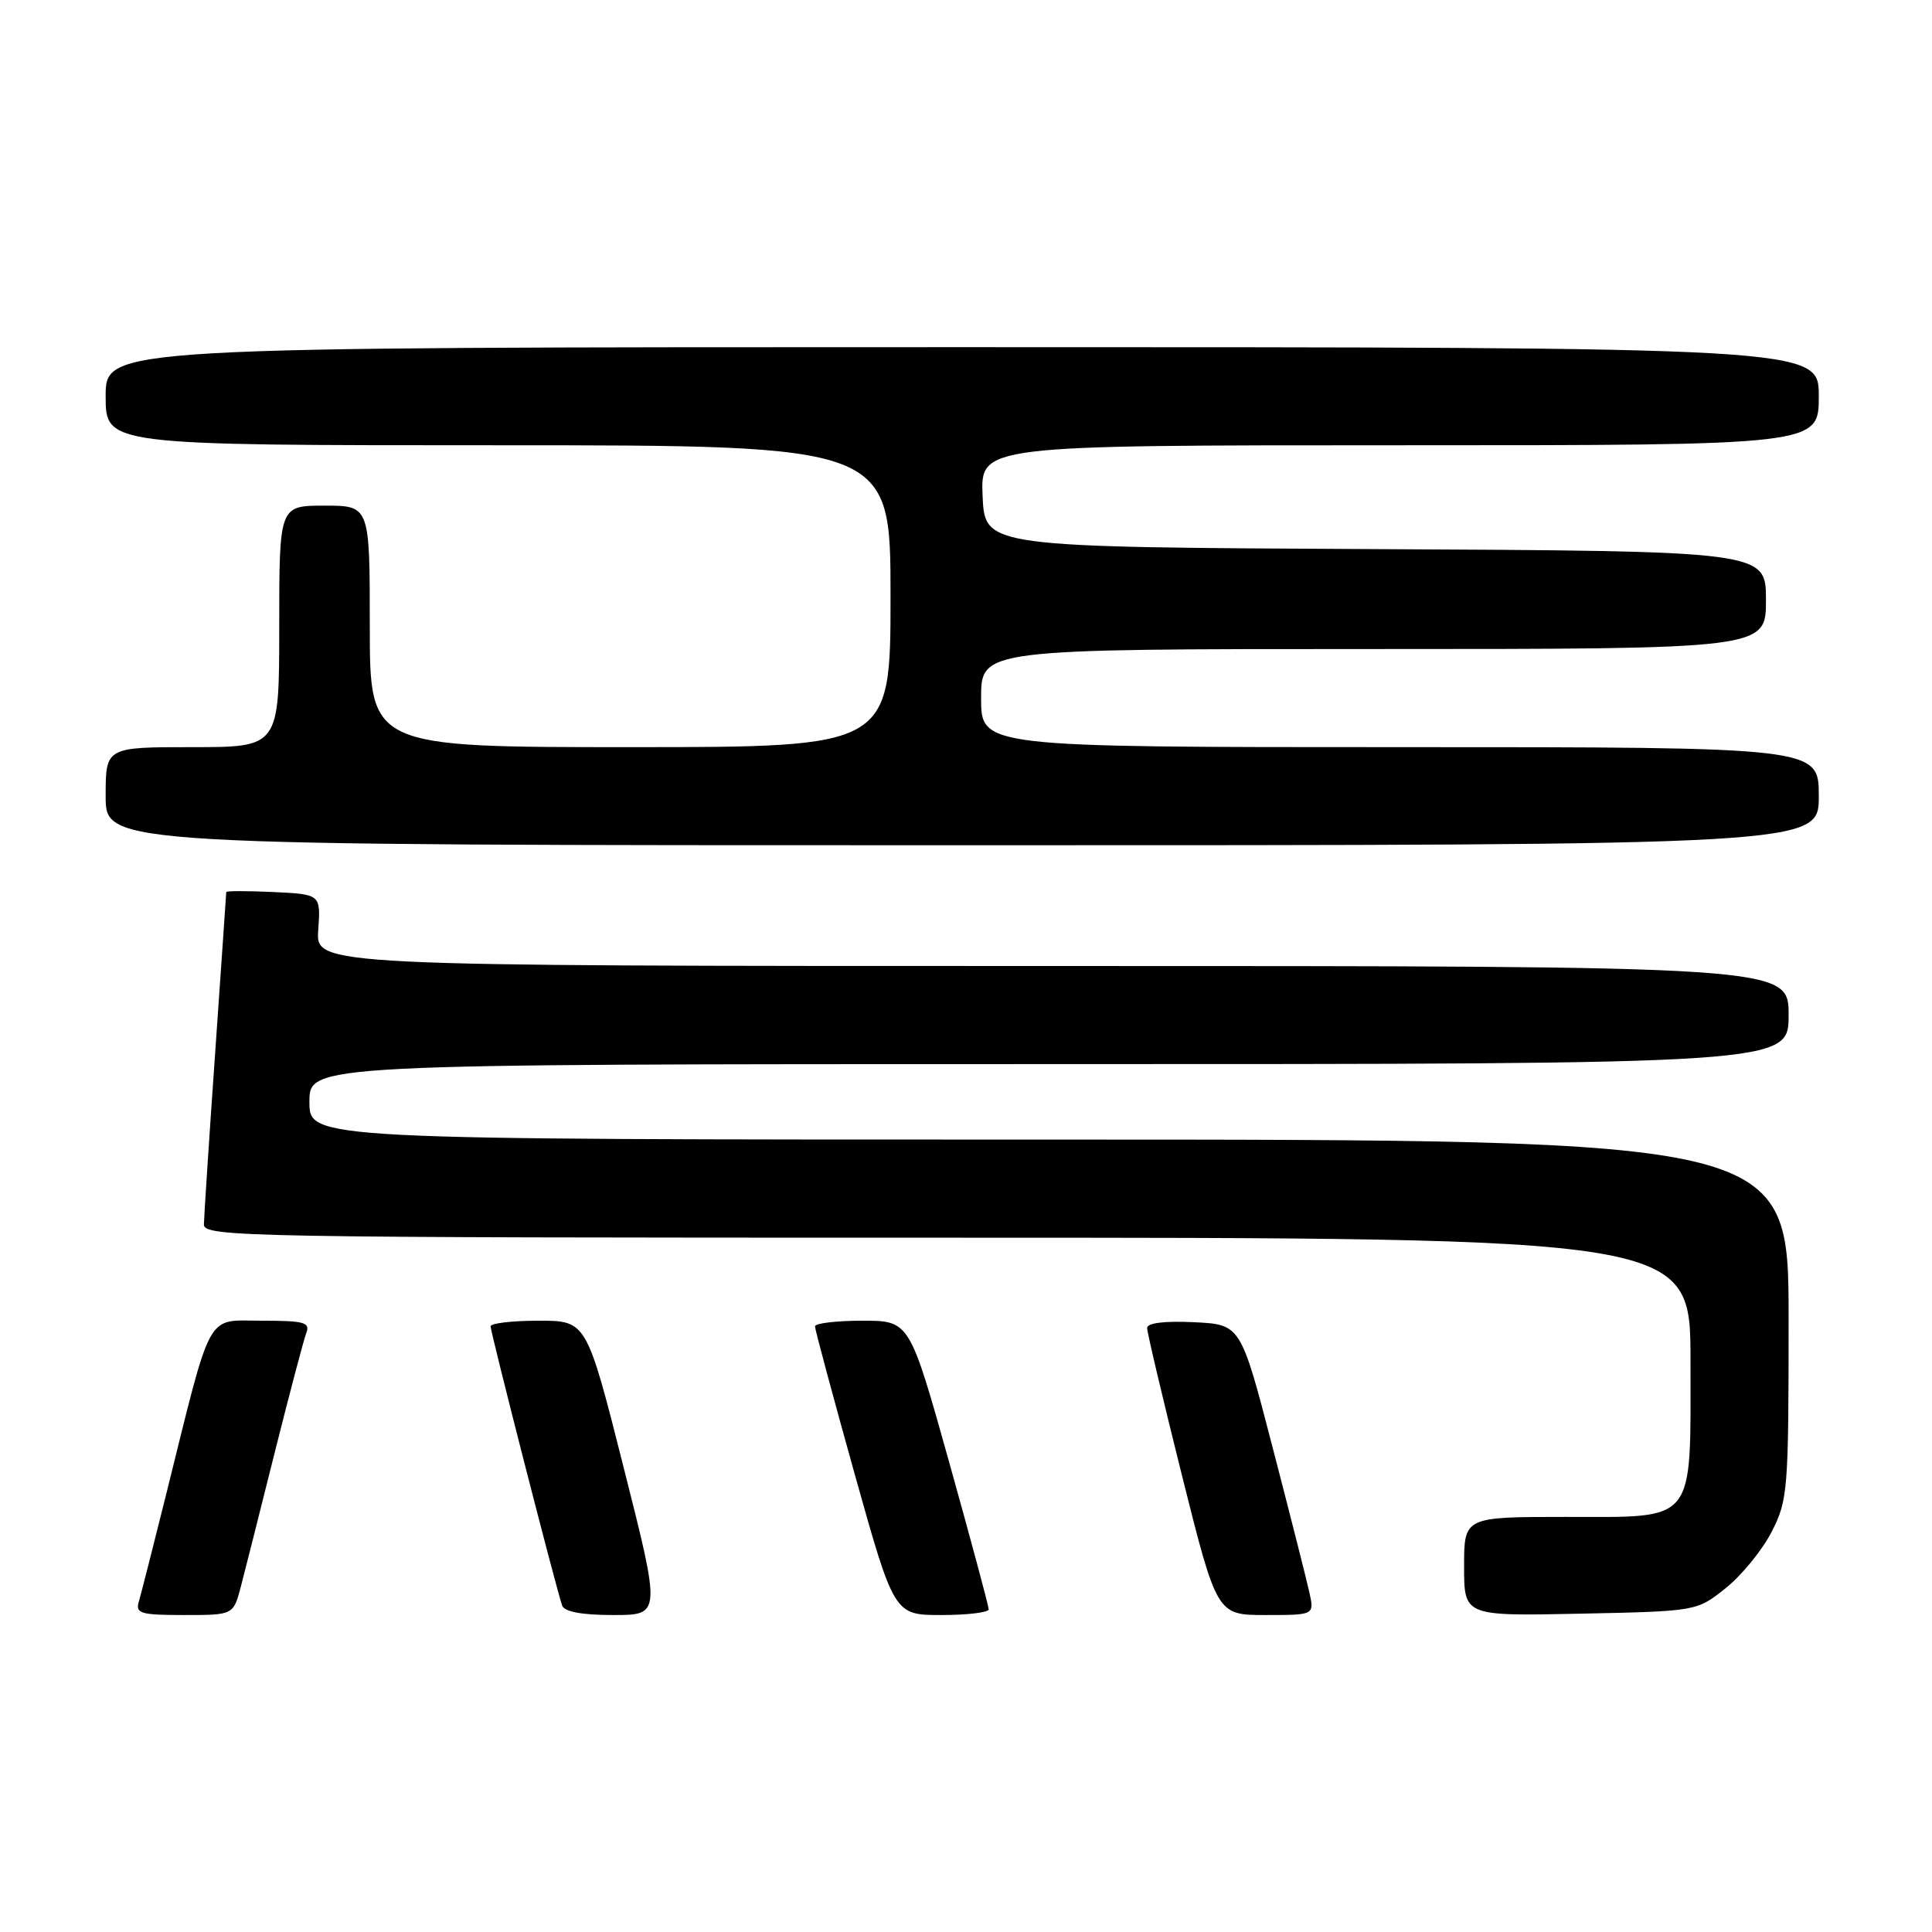 <?xml version="1.0" encoding="UTF-8" standalone="no"?>
<!DOCTYPE svg PUBLIC "-//W3C//DTD SVG 1.1//EN" "http://www.w3.org/Graphics/SVG/1.1/DTD/svg11.dtd" >
<svg xmlns="http://www.w3.org/2000/svg" xmlns:xlink="http://www.w3.org/1999/xlink" version="1.1" viewBox="0 0 256 256">
 <g >
 <path fill="currentColor"
d=" M 31.91 210.25 C 32.45 208.19 34.48 200.15 36.42 192.39 C 38.37 184.63 40.24 177.54 40.58 176.64 C 41.13 175.22 40.33 175.00 34.68 175.00 C 27.19 175.00 28.18 173.22 22.02 198.00 C 20.31 204.88 18.67 211.29 18.39 212.25 C 17.93 213.79 18.64 214.00 24.39 214.00 C 30.92 214.00 30.92 214.00 31.91 210.25 Z  M 82.65 194.50 C 77.72 175.00 77.72 175.00 71.36 175.00 C 67.86 175.00 65.00 175.34 65.01 175.75 C 65.01 176.59 73.77 210.78 74.49 212.75 C 74.78 213.57 77.11 214.00 81.26 214.00 C 87.58 214.00 87.58 214.00 82.65 194.50 Z  M 131.01 213.25 C 131.01 212.84 128.65 204.06 125.77 193.75 C 120.52 175.00 120.52 175.00 114.26 175.00 C 110.82 175.00 108.00 175.34 107.99 175.75 C 107.99 176.16 110.35 184.94 113.23 195.25 C 118.48 214.00 118.48 214.00 124.74 214.00 C 128.18 214.00 131.00 213.66 131.01 213.25 Z  M 173.50 211.01 C 173.14 209.36 170.94 200.70 168.62 191.76 C 164.40 175.50 164.40 175.50 158.20 175.20 C 154.29 175.01 152.00 175.30 152.00 175.97 C 152.00 176.56 154.08 185.35 156.62 195.52 C 161.25 214.00 161.25 214.00 167.70 214.00 C 174.16 214.00 174.16 214.00 173.50 211.01 Z  M 228.66 210.44 C 230.77 208.76 233.51 205.40 234.75 202.98 C 236.90 198.78 237.00 197.49 237.00 174.79 C 237.00 151.00 237.00 151.00 139.00 151.00 C 41.00 151.00 41.00 151.00 41.00 146.00 C 41.00 141.00 41.00 141.00 139.00 141.00 C 237.00 141.00 237.00 141.00 237.00 134.50 C 237.00 128.00 237.00 128.00 139.42 128.00 C 41.83 128.00 41.83 128.00 42.17 123.25 C 42.50 118.50 42.50 118.50 36.25 118.20 C 32.81 118.04 29.99 118.04 29.98 118.20 C 29.98 118.37 29.31 127.95 28.51 139.50 C 27.70 151.05 27.03 161.29 27.02 162.25 C 27.00 163.90 32.35 164.00 125.50 164.00 C 224.00 164.00 224.00 164.00 224.00 180.28 C 224.00 202.11 224.89 201.00 207.44 201.00 C 194.00 201.00 194.00 201.00 194.00 207.57 C 194.00 214.14 194.00 214.14 209.41 213.82 C 224.82 213.50 224.82 213.50 228.66 210.44 Z  M 241.00 105.50 C 241.00 99.00 241.00 99.00 185.50 99.00 C 130.00 99.00 130.00 99.00 130.00 92.50 C 130.00 86.00 130.00 86.00 182.00 86.00 C 234.00 86.00 234.00 86.00 234.00 79.51 C 234.00 73.02 234.00 73.02 182.25 72.76 C 130.50 72.50 130.50 72.50 130.20 65.75 C 129.91 59.00 129.91 59.00 185.45 59.00 C 241.00 59.00 241.00 59.00 241.00 52.50 C 241.00 46.00 241.00 46.00 127.50 46.00 C 14.00 46.00 14.00 46.00 14.00 52.50 C 14.00 59.00 14.00 59.00 66.00 59.00 C 118.00 59.00 118.00 59.00 118.00 79.00 C 118.00 99.00 118.00 99.00 83.50 99.00 C 49.00 99.00 49.00 99.00 49.00 83.00 C 49.00 67.00 49.00 67.00 43.00 67.00 C 37.00 67.00 37.00 67.00 37.00 83.00 C 37.00 99.00 37.00 99.00 25.50 99.00 C 14.00 99.00 14.00 99.00 14.00 105.50 C 14.00 112.00 14.00 112.00 127.50 112.00 C 241.00 112.00 241.00 112.00 241.00 105.50 Z "/>
</g>
</svg>